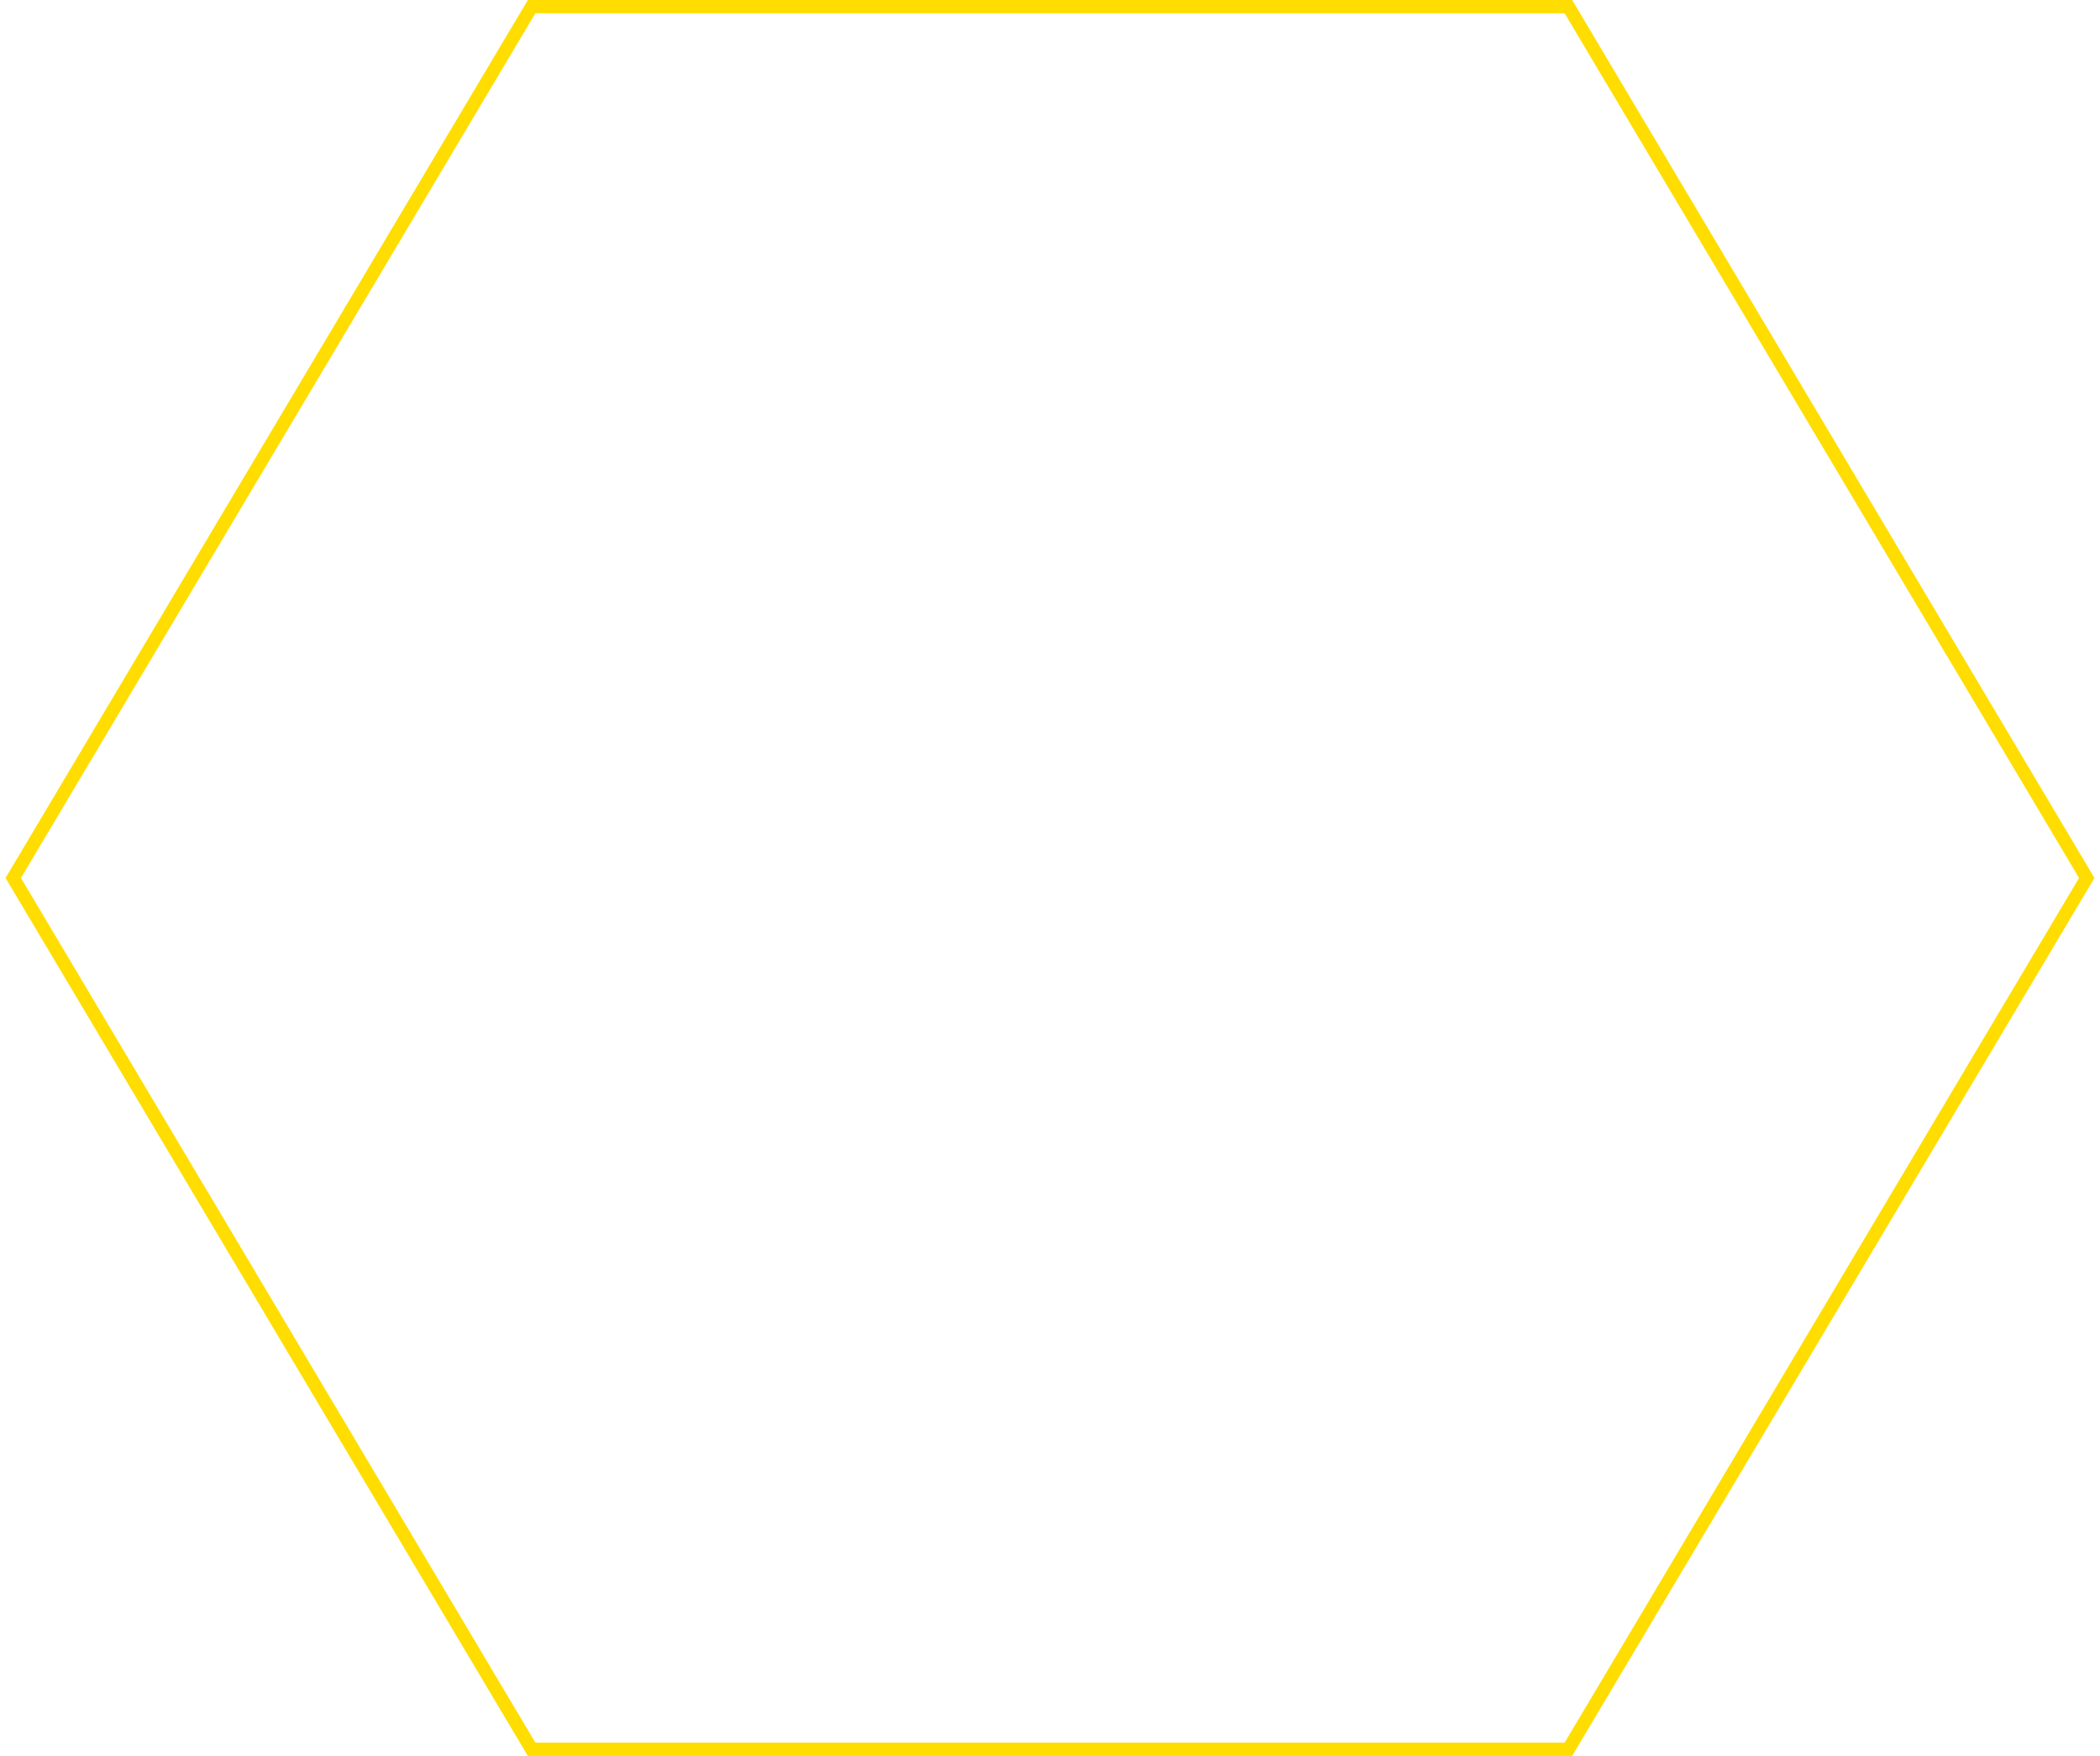 <svg width="317" height="265" viewBox="0 0 317 265" fill="none" xmlns="http://www.w3.org/2000/svg">
<path d="M236.75 1H80.25L2 132.5L80.25 264H236.75L315 132.5L236.75 1Z" stroke="#FFDD00" stroke-width="2" stroke-miterlimit="10"/>
</svg>
